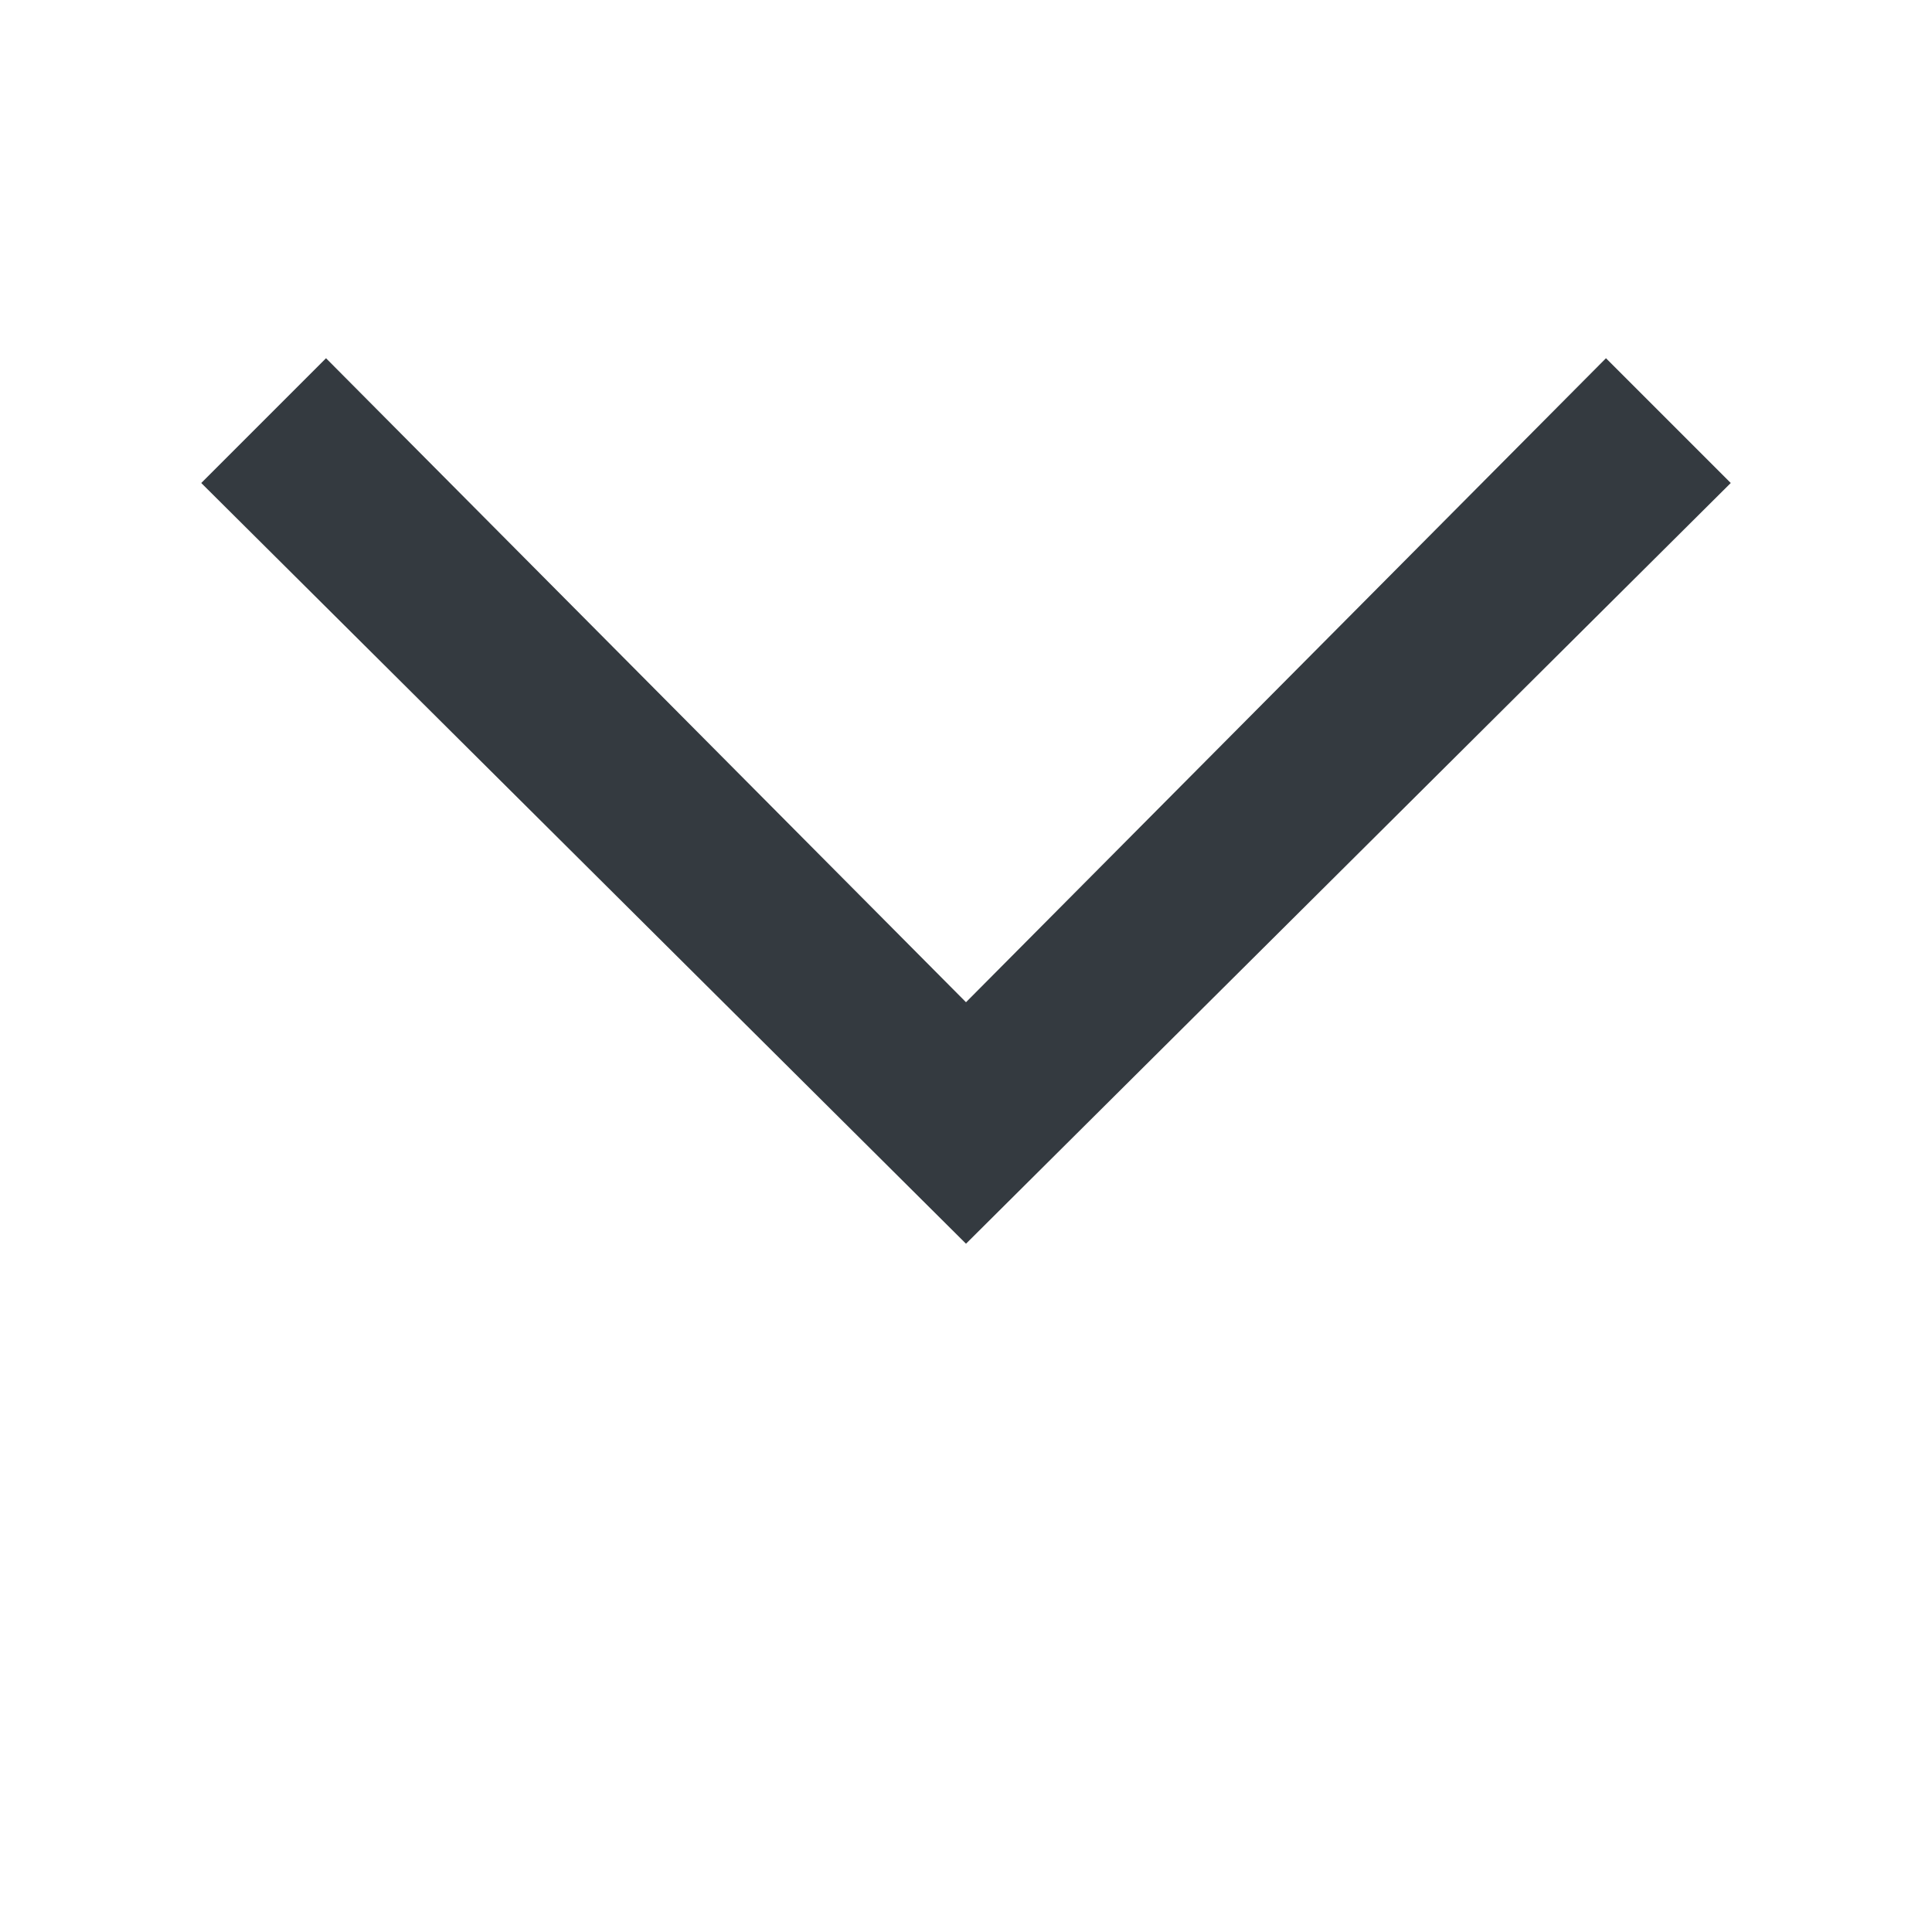 <?xml version="1.0" encoding="UTF-8" standalone="no"?> <svg version="1" xmlns="http://www.w3.org/2000/svg" viewBox="0 0 48 48" enable-background="new 0 0 48 48">
    <polygon fill="#343a40" points="5,12 8.1,8.9 24,24.9 39.9,8.9 43,12 24,30.9"/>
</svg>
